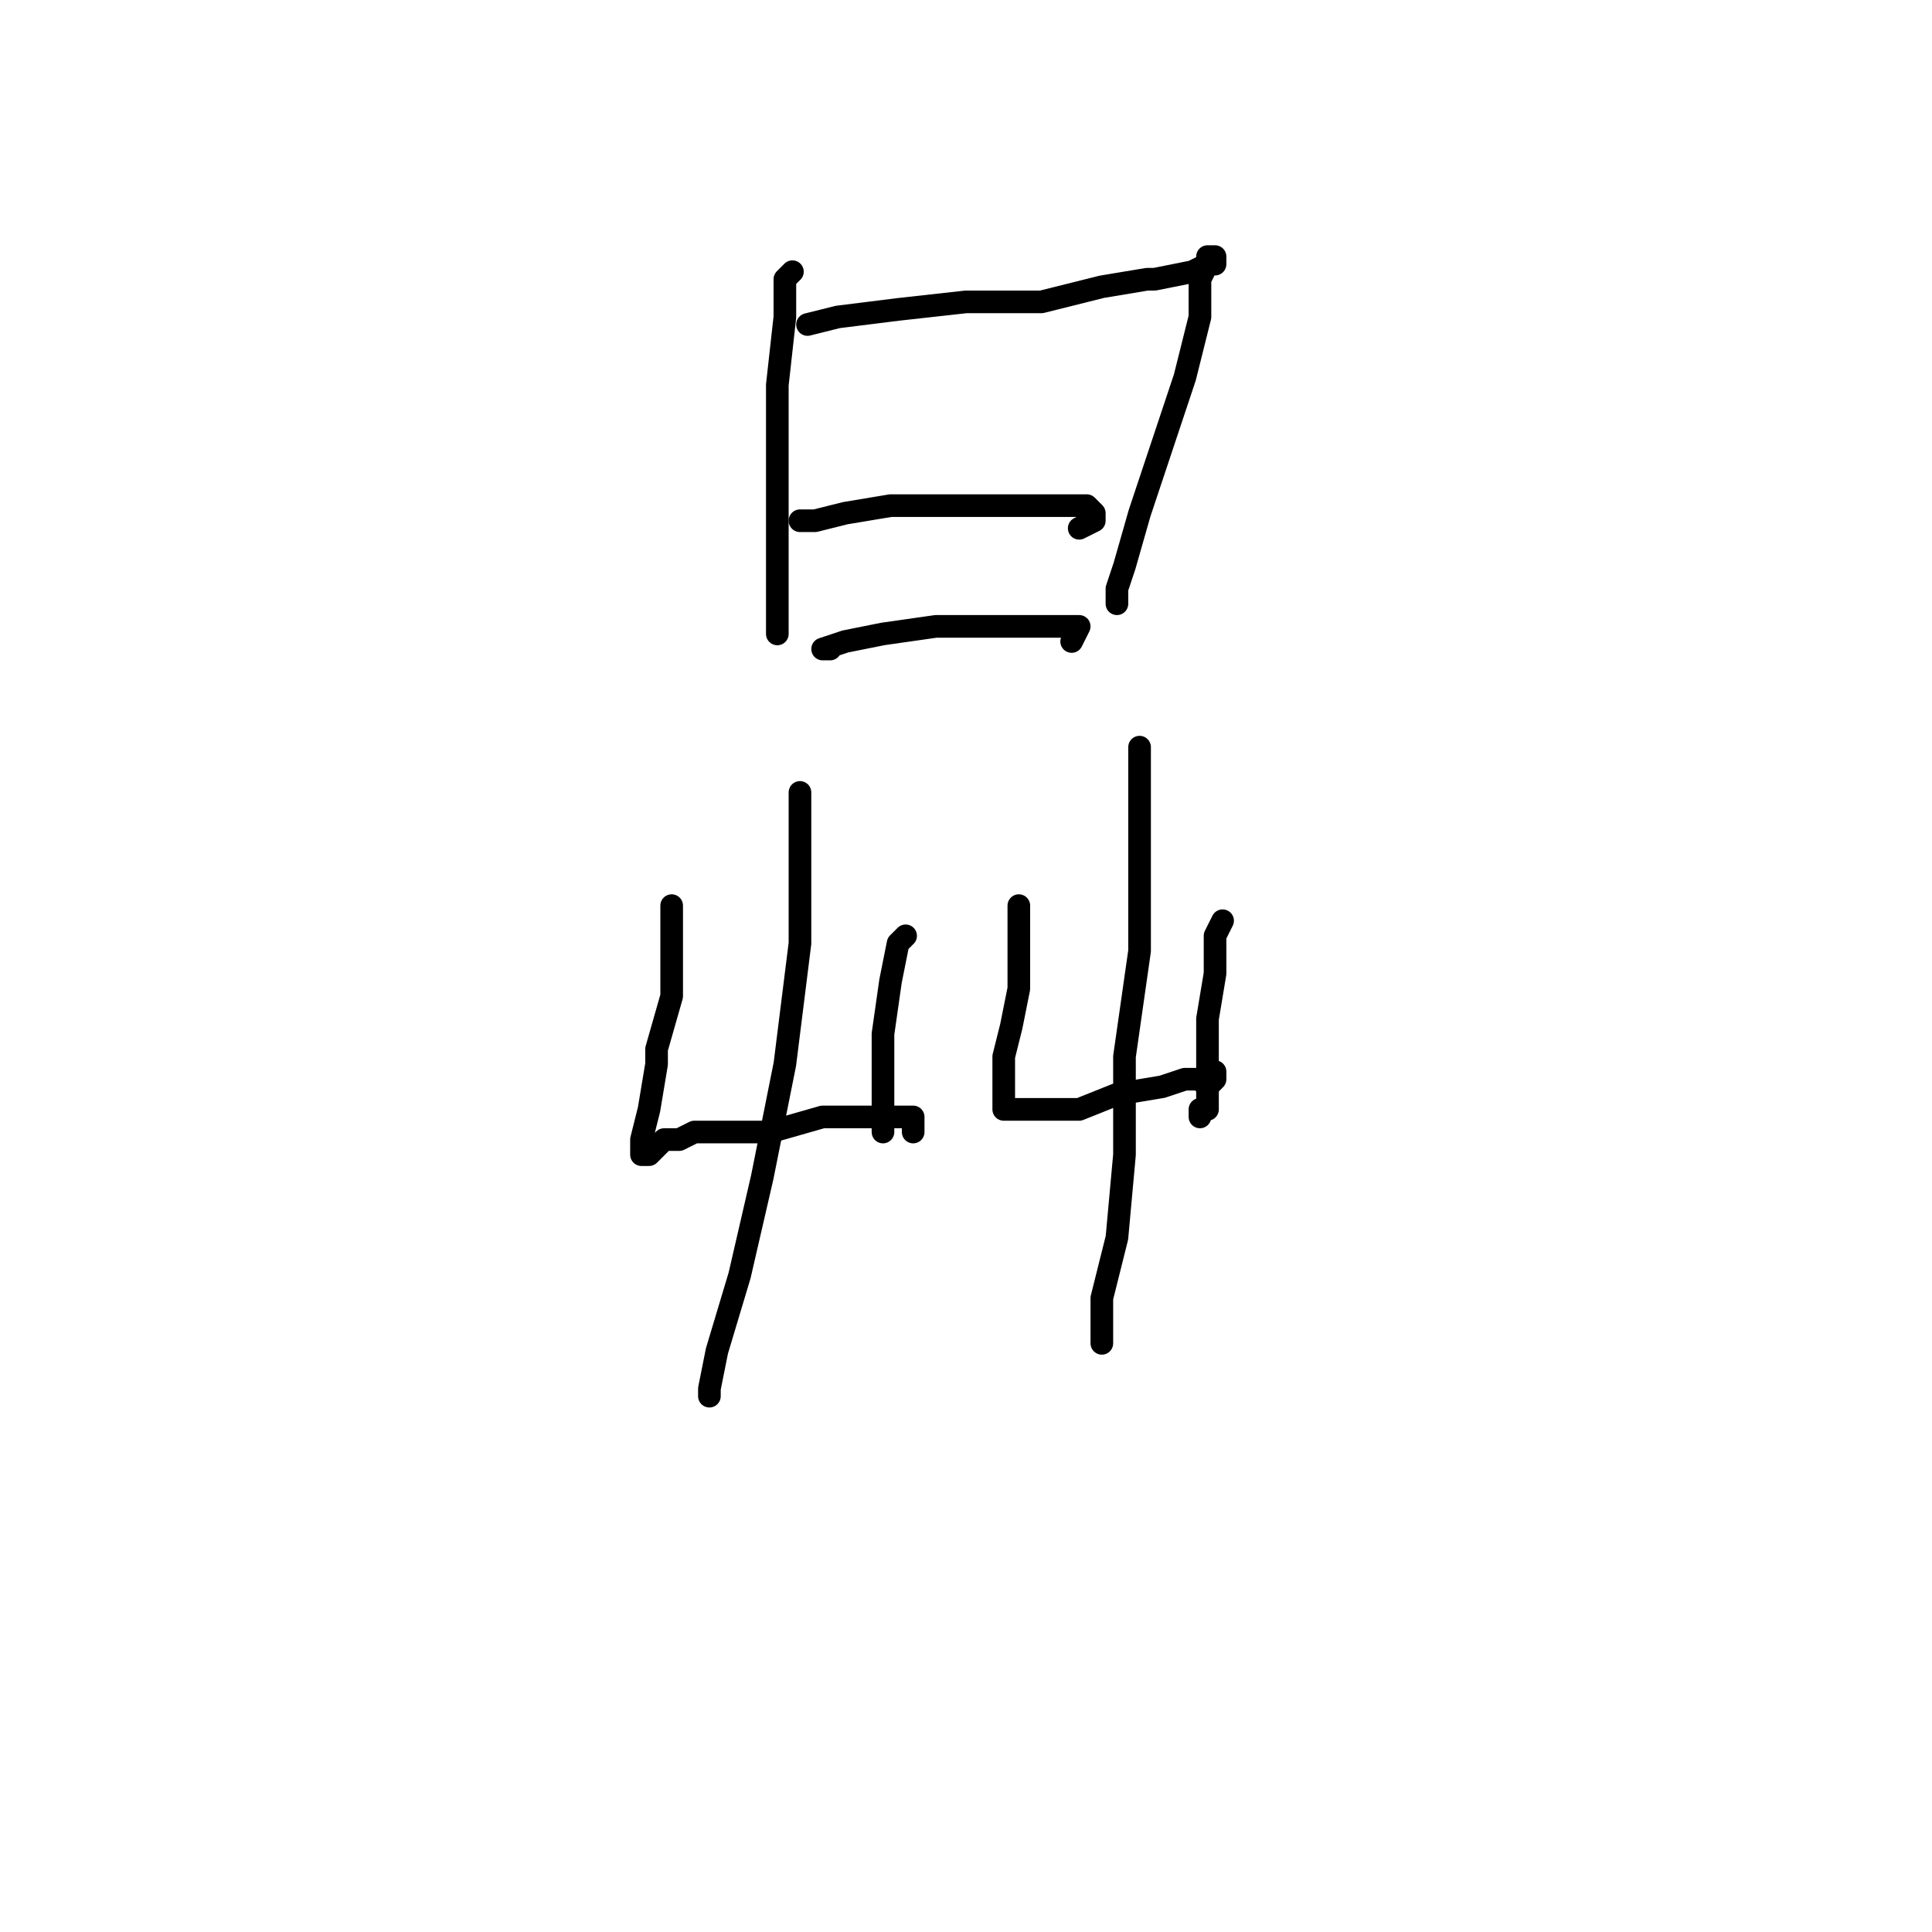 <?xml version="1.0" standalone="no"?>
    <svg width="256" height="256" xmlns="http://www.w3.org/2000/svg" version="1.1">
    <polyline stroke="black" stroke-width="3" stroke-linecap="round" fill="transparent" stroke-linejoin="round" points="105 36 104 37 104 42 103 51 103 62 103 74 103 81 103 84 103 84 " />
        <polyline stroke="black" stroke-width="3" stroke-linecap="round" fill="transparent" stroke-linejoin="round" points="107 43 111 42 119 41 128 40 138 40 146 38 152 37 153 37 158 36 160 35 161 35 161 34 160 34 160 35 159 37 159 38 159 42 157 50 154 59 151 68 149 75 148 78 148 80 148 80 " />
        <polyline stroke="black" stroke-width="3" stroke-linecap="round" fill="transparent" stroke-linejoin="round" points="107 69 106 69 108 69 112 68 118 67 126 67 134 67 140 67 144 67 145 68 145 69 143 70 143 70 " />
        <polyline stroke="black" stroke-width="3" stroke-linecap="round" fill="transparent" stroke-linejoin="round" points="110 86 109 86 112 85 117 84 124 83 129 83 130 83 136 83 140 83 143 83 142 85 142 85 " />
        <polyline stroke="black" stroke-width="3" stroke-linecap="round" fill="transparent" stroke-linejoin="round" points="89 120 89 125 89 132 87 139 87 141 86 147 85 151 85 153 86 153 87 152 88 151 90 151 92 150 96 150 100 150 102 150 109 148 115 148 119 148 121 148 121 150 121 150 " />
        <polyline stroke="black" stroke-width="3" stroke-linecap="round" fill="transparent" stroke-linejoin="round" points="120 124 119 125 118 130 117 137 117 143 117 147 117 150 117 150 " />
        <polyline stroke="black" stroke-width="3" stroke-linecap="round" fill="transparent" stroke-linejoin="round" points="106 105 106 112 106 125 104 141 101 156 98 169 95 179 94 184 94 185 94 185 " />
        <polyline stroke="black" stroke-width="3" stroke-linecap="round" fill="transparent" stroke-linejoin="round" points="135 120 135 123 135 125 135 131 134 136 133 140 133 143 133 145 133 146 133 147 135 147 138 147 143 147 148 145 154 144 157 143 159 143 160 144 161 143 161 142 161 142 " />
        <polyline stroke="black" stroke-width="3" stroke-linecap="round" fill="transparent" stroke-linejoin="round" points="162 122 161 124 161 129 160 135 160 141 160 144 160 145 160 147 159 147 159 148 159 148 " />
        <polyline stroke="black" stroke-width="3" stroke-linecap="round" fill="transparent" stroke-linejoin="round" points="151 100 151 99 151 103 151 109 151 112 151 126 149 140 149 153 148 164 146 172 146 176 146 178 146 178 " />
        </svg>